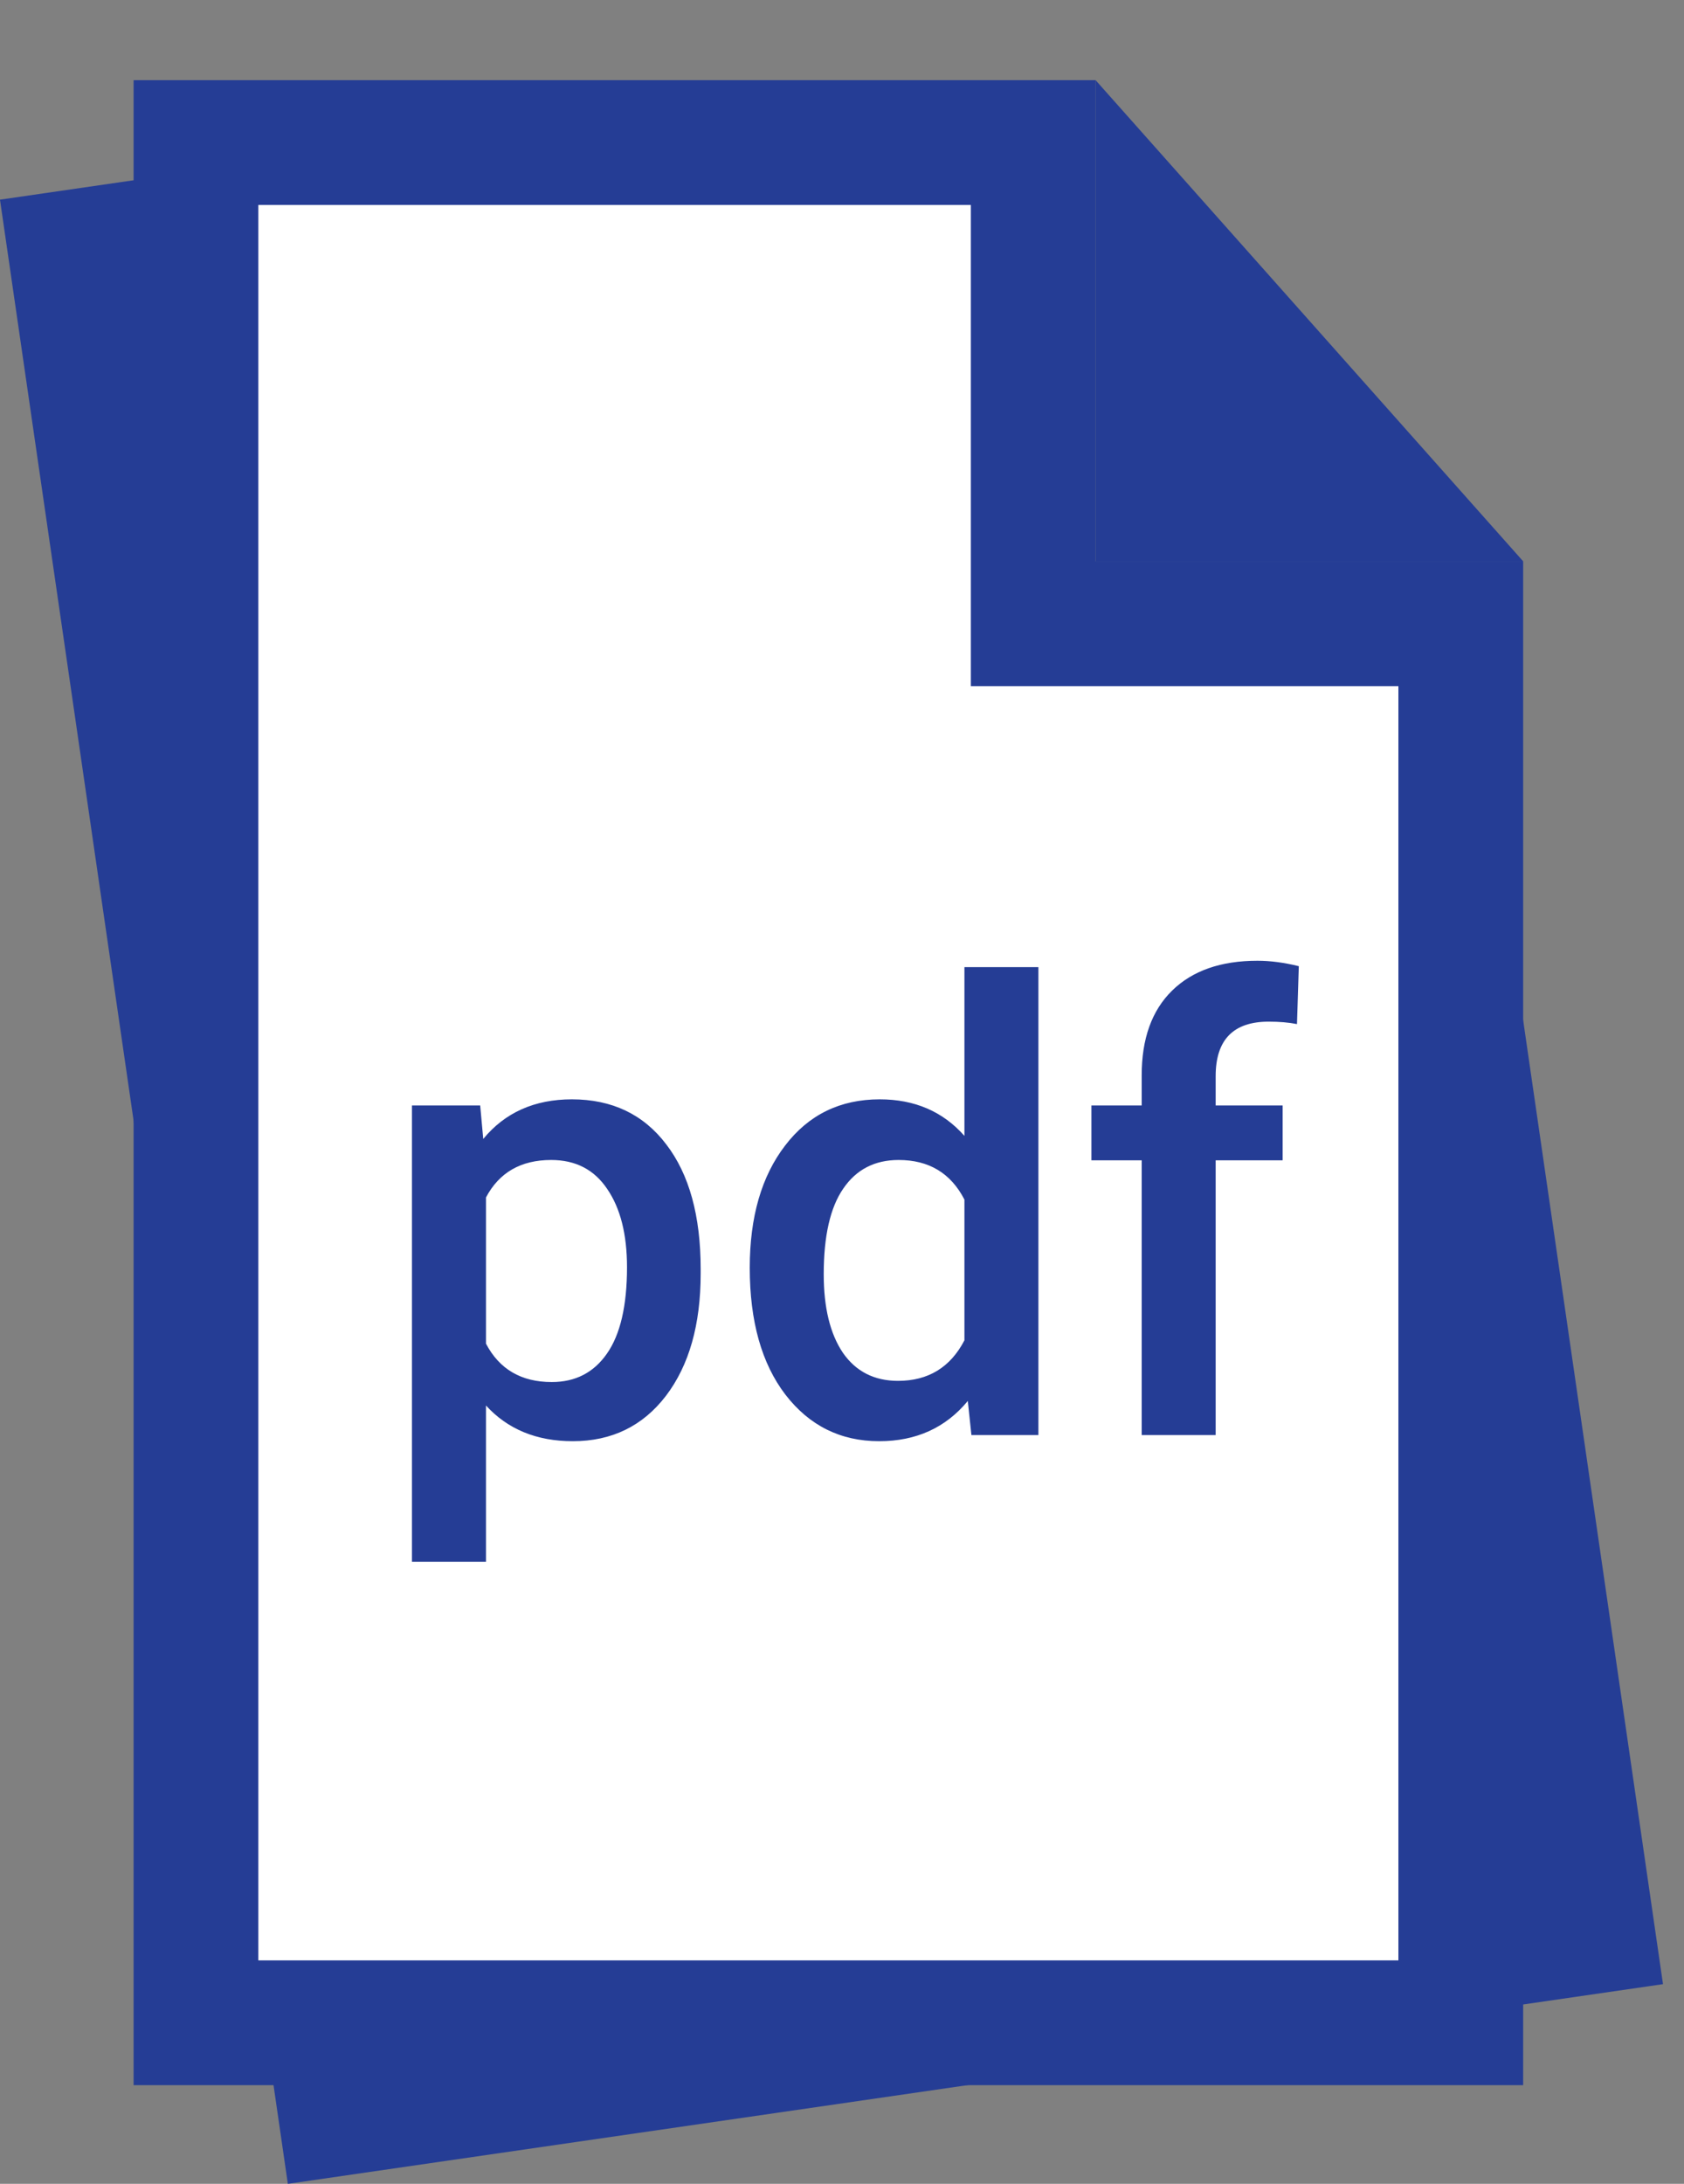 <svg width="27" height="35" viewBox="0 0 27 35" fill="none" xmlns="http://www.w3.org/2000/svg">
<rect x="0" y="0" width="27" height="35" fill="#808080" stroke="none"/>
<path d="M13.01 12.623L13.15 13.134L13.651 13.305L23.454 16.649L25.53 30.954L5.461 33.867L1.133 4.046L10.293 2.716L13.01 12.623Z" fill="#253D95" stroke="#253D95" stroke-width="2"/>
<path d="M17.566 9.997H23.421V32.419H3.142V2.285H16.566V8.997V9.997H17.566Z" fill="white" stroke="#253D95" stroke-width="2"/>
<path d="M17.566 1.285L24.422 8.997H17.566V1.285Z" fill="#253D95"/>
<path d="M11.234 20.412C11.234 21.229 11.049 21.882 10.678 22.37C10.307 22.855 9.809 23.098 9.184 23.098C8.604 23.098 8.14 22.907 7.792 22.526V25.031H6.605V17.717H7.699L7.748 18.254C8.096 17.831 8.57 17.619 9.169 17.619C9.813 17.619 10.318 17.86 10.683 18.342C11.05 18.82 11.234 19.486 11.234 20.339V20.412ZM10.053 20.31C10.053 19.782 9.947 19.364 9.735 19.055C9.527 18.745 9.228 18.591 8.837 18.591C8.352 18.591 8.004 18.791 7.792 19.191V21.535C8.007 21.945 8.358 22.15 8.847 22.15C9.224 22.15 9.519 21.999 9.73 21.696C9.945 21.39 10.053 20.928 10.053 20.31ZM12.021 20.319C12.021 19.506 12.209 18.853 12.587 18.361C12.964 17.866 13.471 17.619 14.105 17.619C14.665 17.619 15.118 17.814 15.463 18.205V15.5H16.649V23H15.575L15.517 22.453C15.162 22.883 14.688 23.098 14.096 23.098C13.477 23.098 12.976 22.849 12.592 22.351C12.211 21.852 12.021 21.175 12.021 20.319ZM13.207 20.422C13.207 20.959 13.31 21.379 13.515 21.682C13.723 21.981 14.018 22.131 14.398 22.131C14.883 22.131 15.238 21.914 15.463 21.481V19.226C15.245 18.802 14.893 18.591 14.408 18.591C14.024 18.591 13.728 18.744 13.52 19.05C13.311 19.352 13.207 19.81 13.207 20.422ZM18.305 23V18.596H17.499V17.717H18.305V17.233C18.305 16.648 18.467 16.195 18.793 15.876C19.119 15.557 19.574 15.398 20.16 15.398C20.369 15.398 20.59 15.427 20.824 15.485L20.795 16.413C20.665 16.387 20.513 16.374 20.341 16.374C19.774 16.374 19.491 16.665 19.491 17.248V17.717H20.565V18.596H19.491V23H18.305Z" fill="#253D95"/>
</svg>
